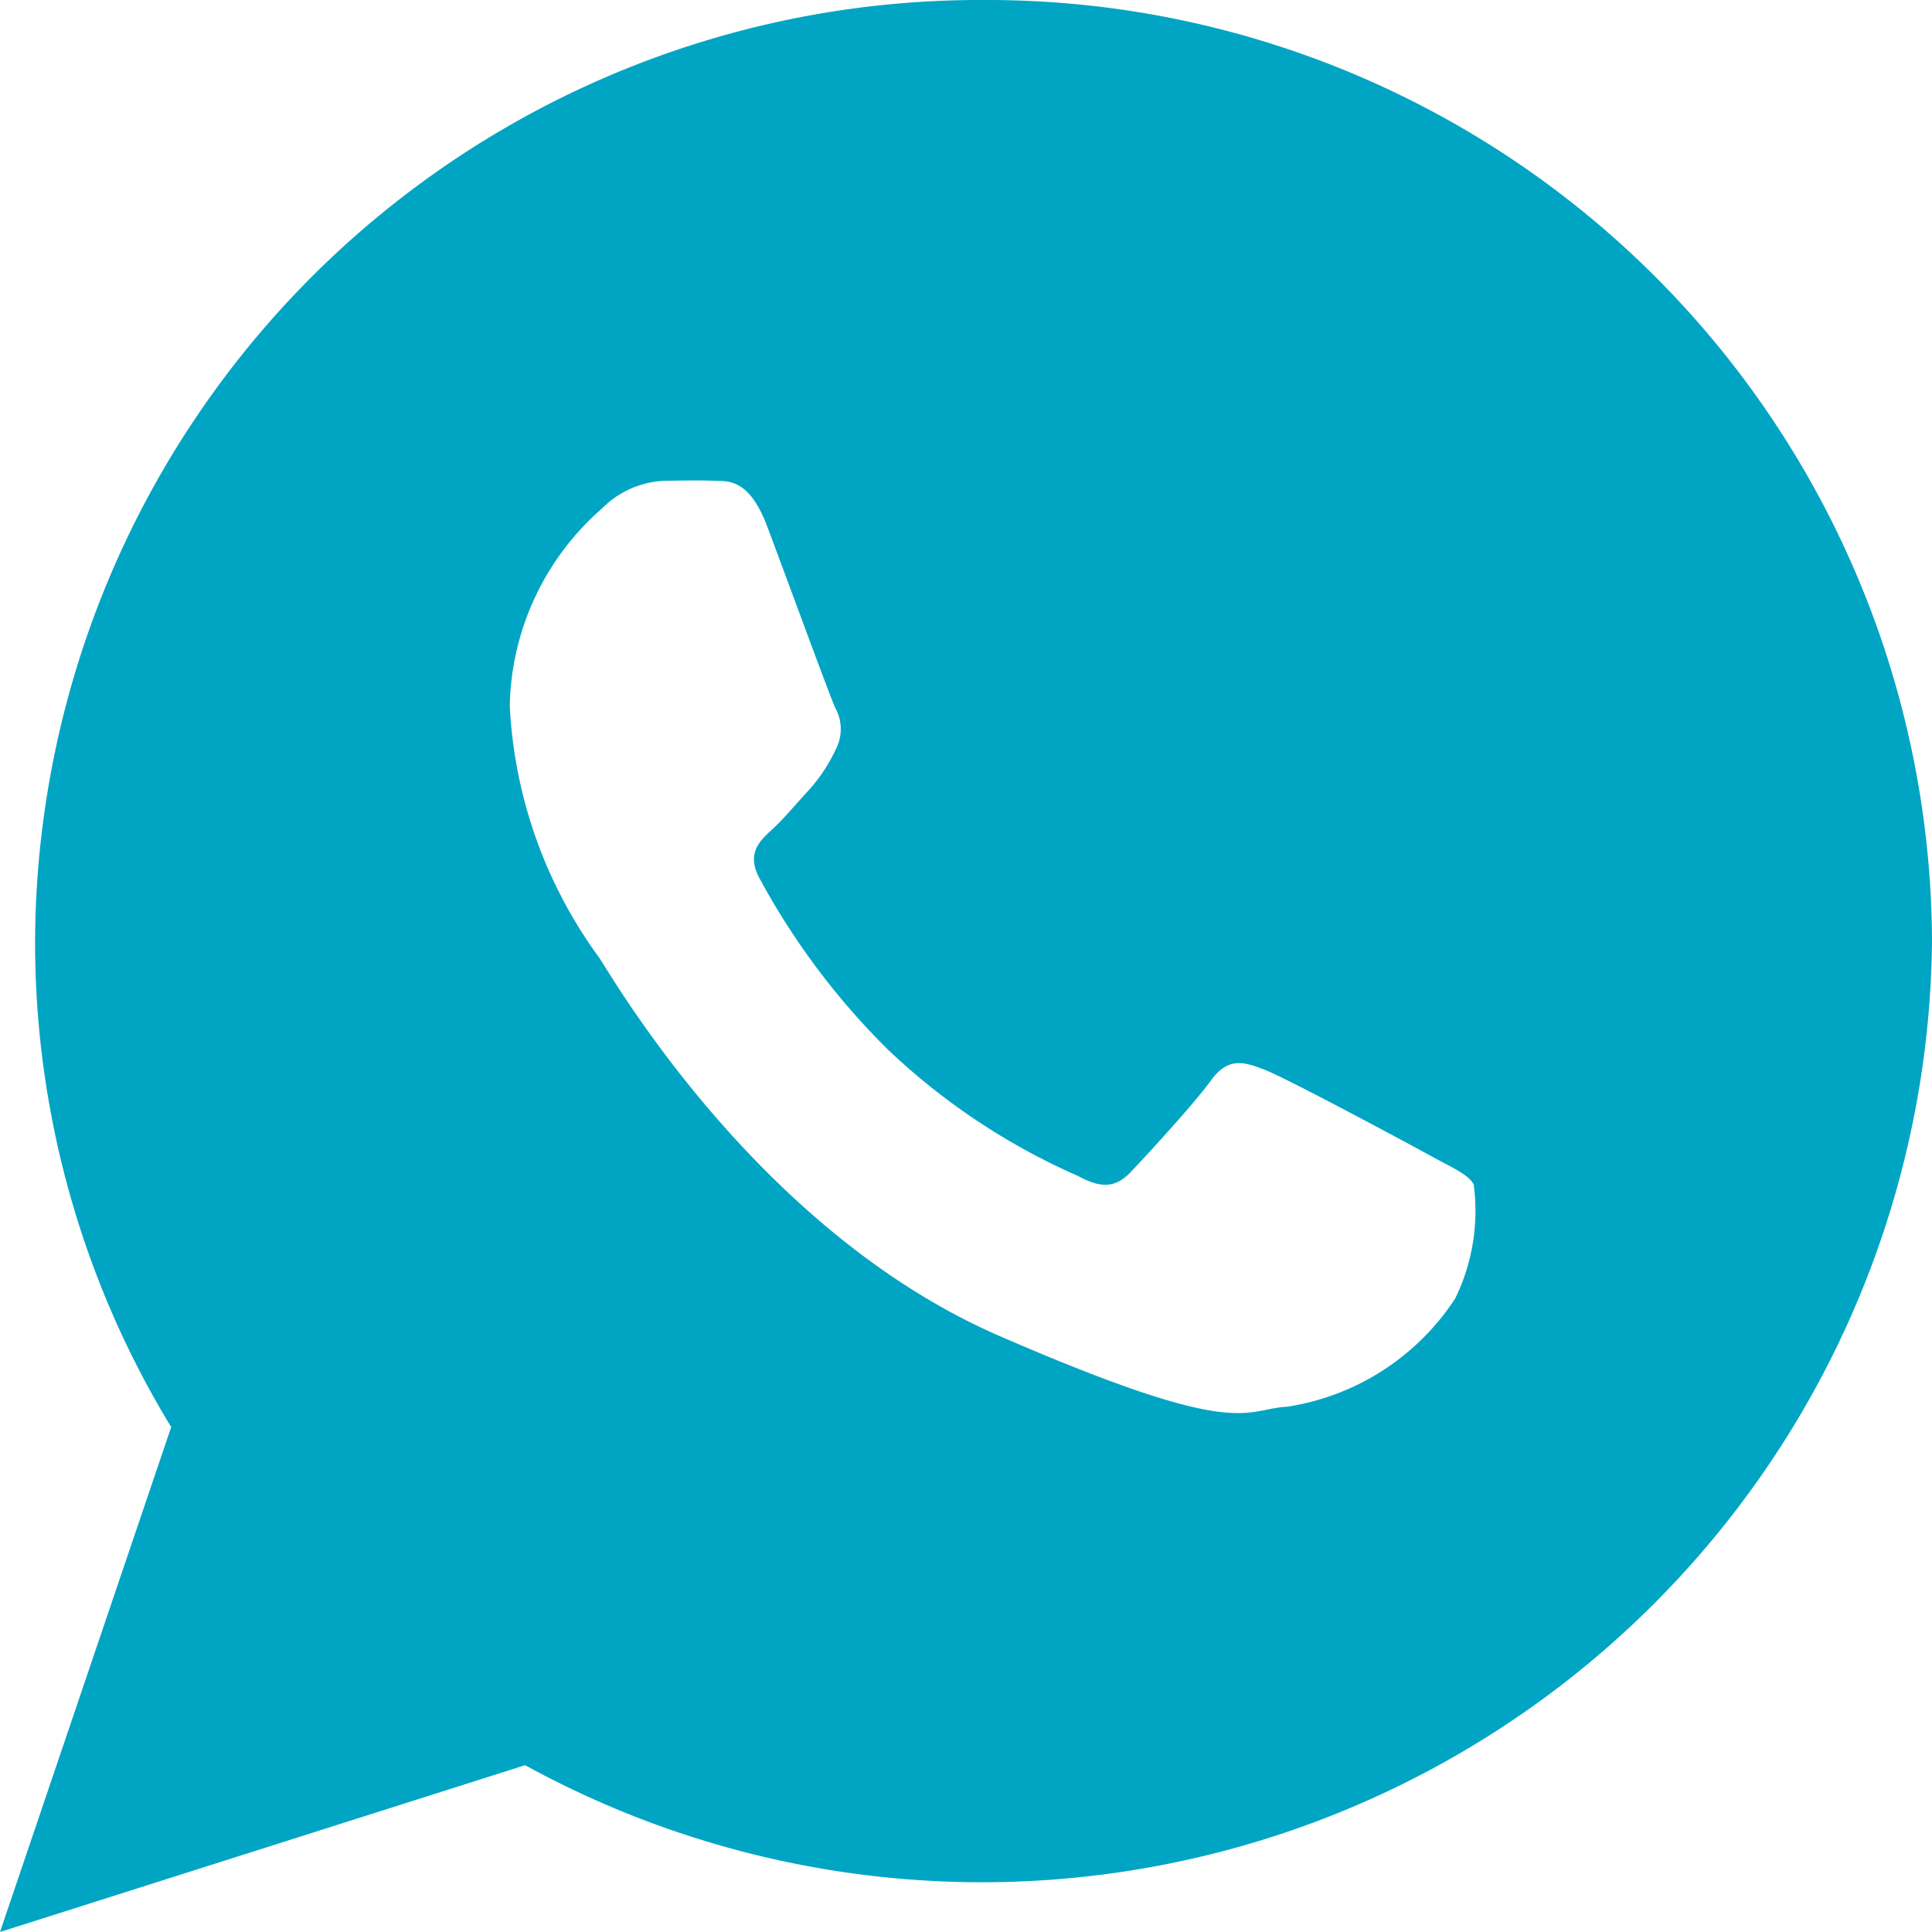 <svg xmlns="http://www.w3.org/2000/svg" width="37.988" height="37.988" viewBox="0 0 37.988 37.988">
  <path id="Icon_ionic-logo-whatsapp" data-name="Icon ionic-logo-whatsapp" d="M21.589,2.25A18.577,18.577,0,0,0,2.94,20.755,18.314,18.314,0,0,0,5.616,30.31L2.25,40.238l10.325-3.28a18.681,18.681,0,0,0,27.663-16.2A18.577,18.577,0,0,0,21.589,2.25Zm9.273,25.533a4.817,4.817,0,0,1-3.3,2.126c-.875.046-.9.678-5.668-1.394s-7.636-7.11-7.862-7.434a9.146,9.146,0,0,1-1.759-4.957,5.284,5.284,0,0,1,1.815-3.877,1.826,1.826,0,0,1,1.292-.544c.375-.006.619-.011.9,0s.695-.058,1.056.9,1.225,3.32,1.335,3.56a.864.864,0,0,1,.009.829,3.239,3.239,0,0,1-.505.77c-.249.267-.524.6-.746.8-.248.226-.506.472-.246.956a14.271,14.271,0,0,0,2.525,3.369,13.012,13.012,0,0,0,3.739,2.486c.468.255.747.226,1.037-.079s1.241-1.335,1.577-1.8.65-.371,1.08-.2,2.727,1.4,3.194,1.658.78.384.891.585A3.916,3.916,0,0,1,30.862,27.783Z" transform="translate(-2.25 -2.25)" fill="#00a5c4"/>
</svg>
